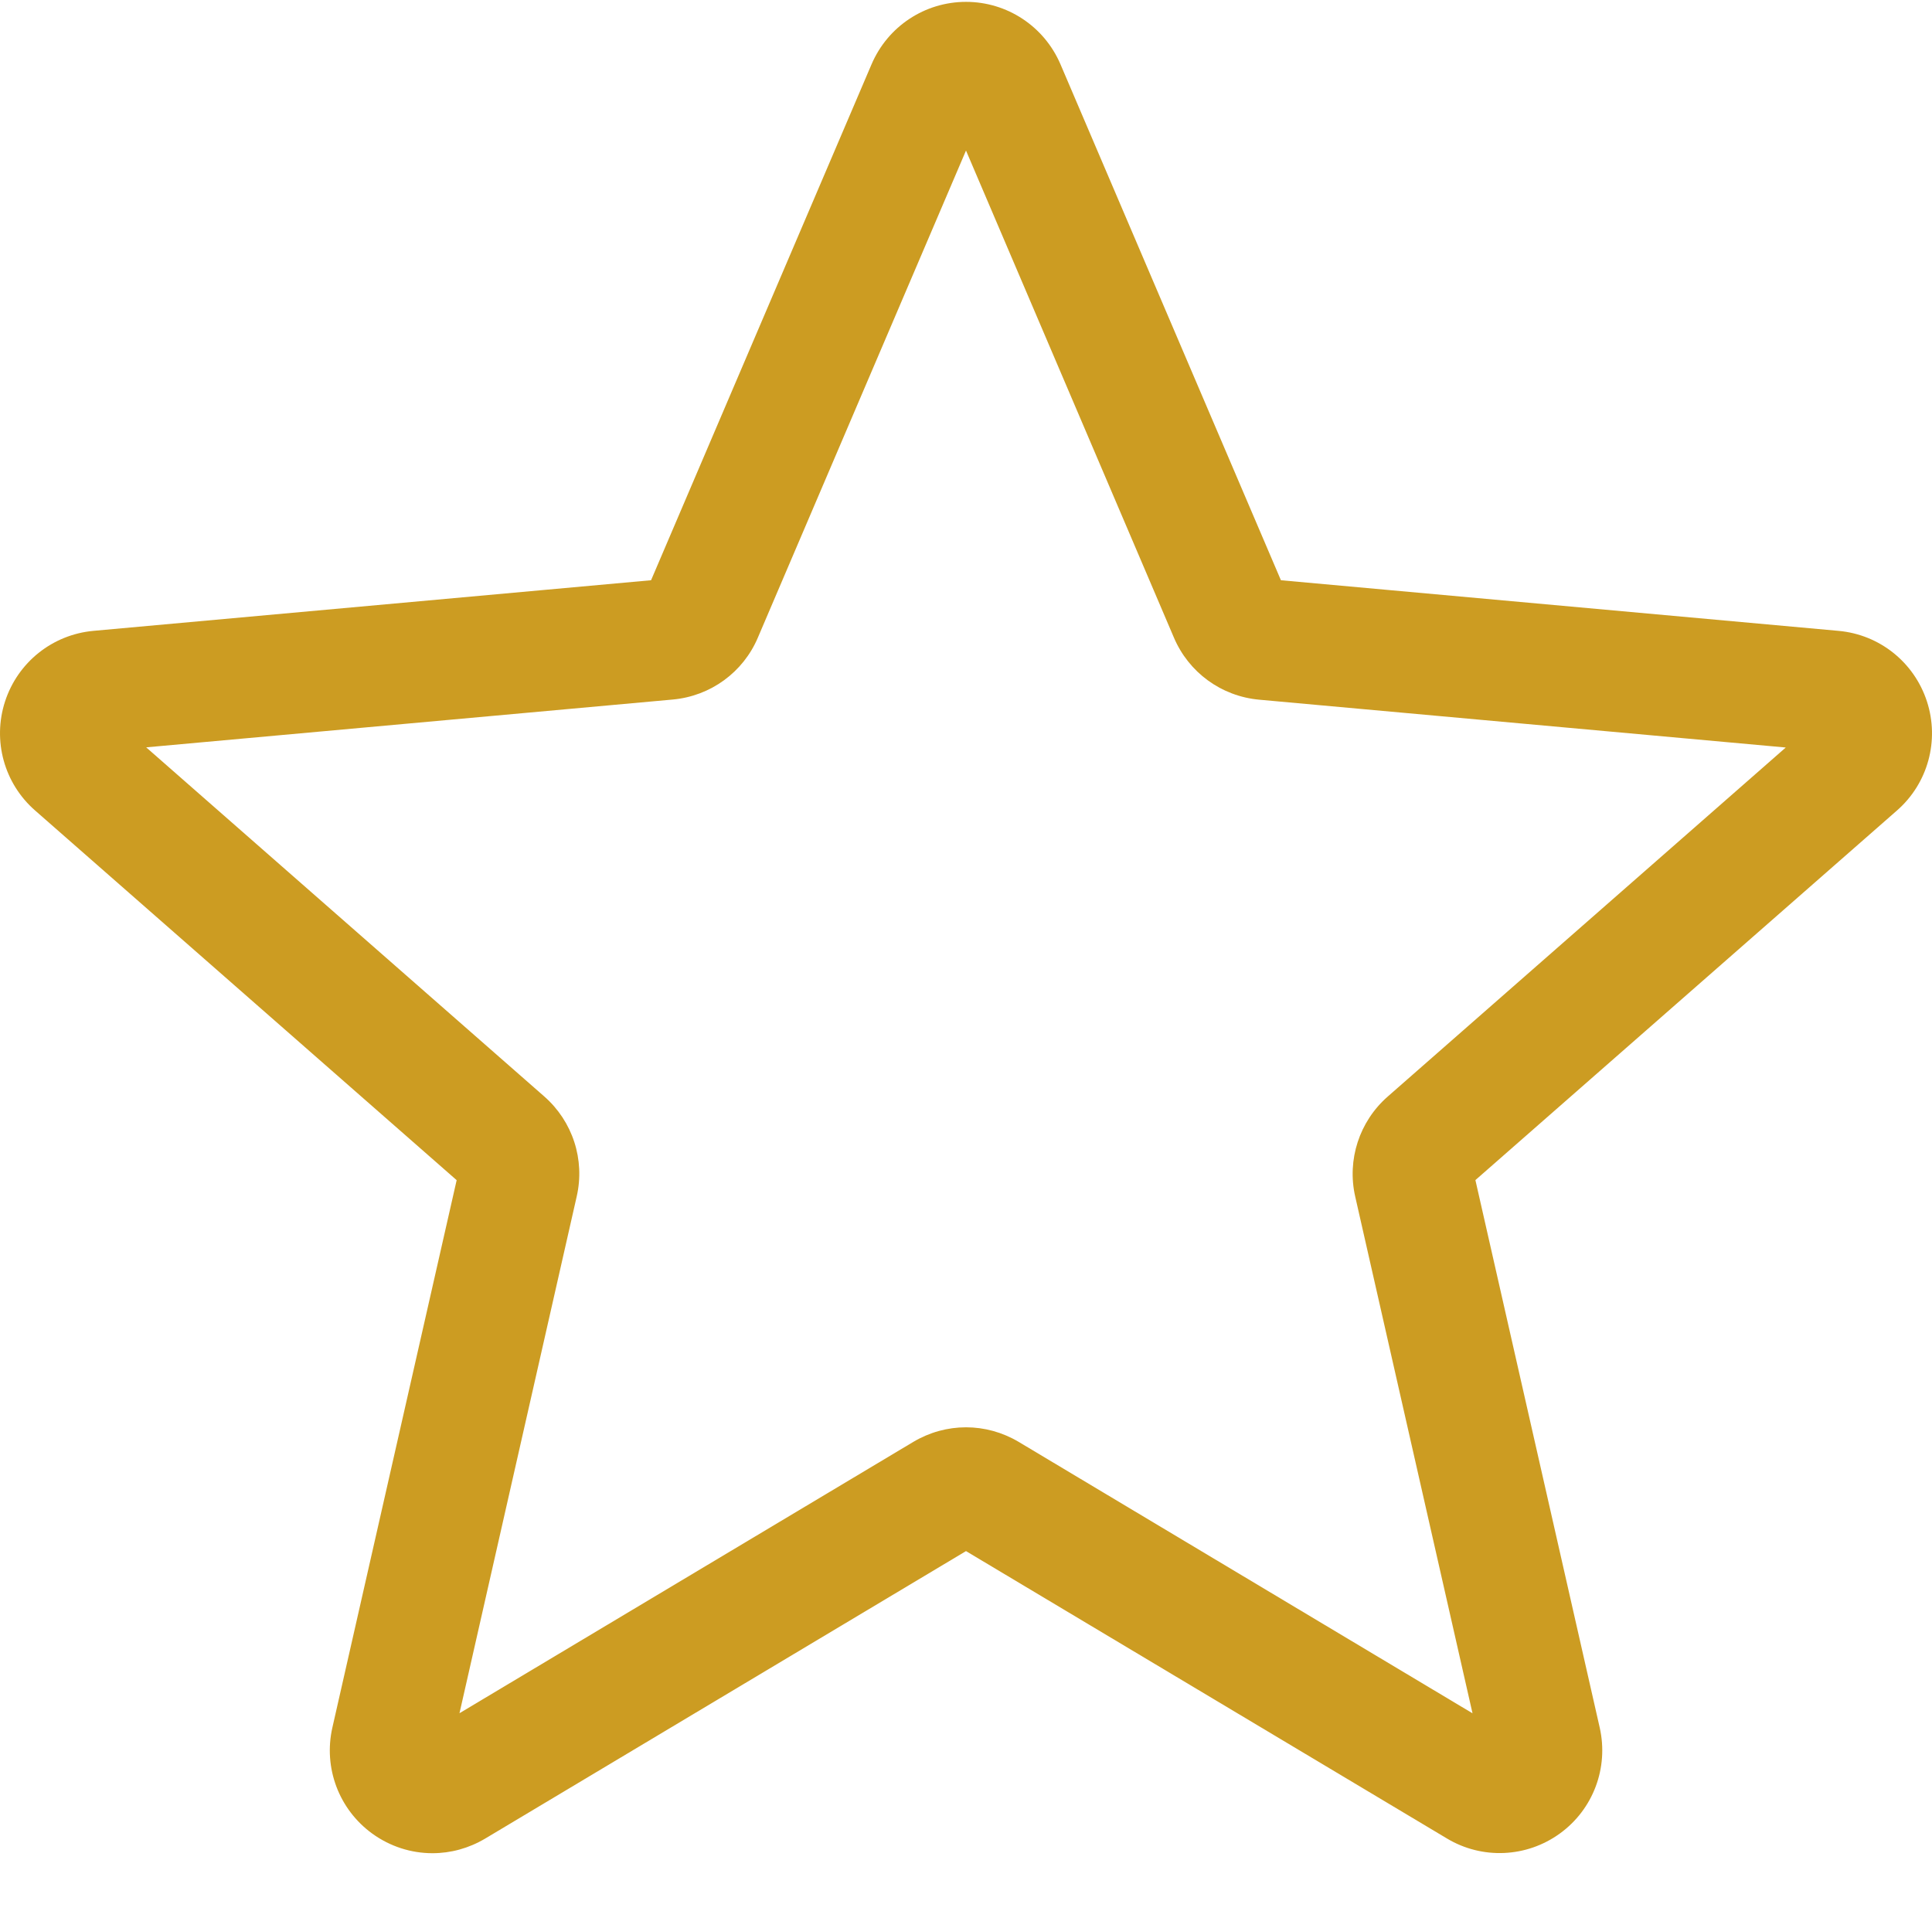 <svg width="511.987" height="511" xmlns="http://www.w3.org/2000/svg" xmlns:svg="http://www.w3.org/2000/svg">
 <g class="layer">
  <title>Layer 1</title>
  <path fill="#cc9c22" id="svg_1" d="m114.594,491.141c-5.609,0 -11.18,-1.75 -15.934,-5.188c-8.855,-6.418 -12.992,-17.449 -10.582,-28.094l32.938,-145.09l-111.703,-97.961c-8.211,-7.168 -11.348,-18.52 -7.977,-28.906c3.371,-10.367 12.543,-17.707 23.402,-18.711l147.797,-13.418l58.434,-136.746c4.309,-10.047 14.121,-16.535 25.023,-16.535c10.902,0 20.715,6.488 25.023,16.512l58.434,136.77l147.773,13.418c10.883,0.98 20.055,8.344 23.426,18.711c3.371,10.367 0.254,21.738 -7.957,28.906l-111.703,97.941l32.938,145.086c2.414,10.668 -1.727,21.699 -10.578,28.098c-8.832,6.398 -20.609,6.891 -29.91,1.301l-127.445,-76.16l-127.445,76.203c-4.309,2.559 -9.109,3.863 -13.953,3.863l0,0zm141.398,-112.875c4.844,0 9.641,1.301 13.953,3.859l120.277,71.938l-31.086,-136.941c-2.219,-9.746 1.09,-19.922 8.621,-26.516l105.473,-92.5l-139.543,-12.672c-10.047,-0.918 -18.688,-7.234 -22.613,-16.492l-55.082,-129.047l-55.148,129.066c-3.883,9.195 -12.523,15.512 -22.547,16.43l-139.562,12.672l105.469,92.5c7.555,6.613 10.859,16.77 8.621,26.539l-31.062,136.938l120.277,-71.914c4.309,-2.559 9.109,-3.859 13.953,-3.859zm-84.586,-221.848s0,0.023 -0.023,0.043l0.023,-0.043zm169.129,-0.062l0.023,0.043c0,-0.023 0,-0.023 -0.023,-0.043zm0,0"/>
 </g>
</svg>